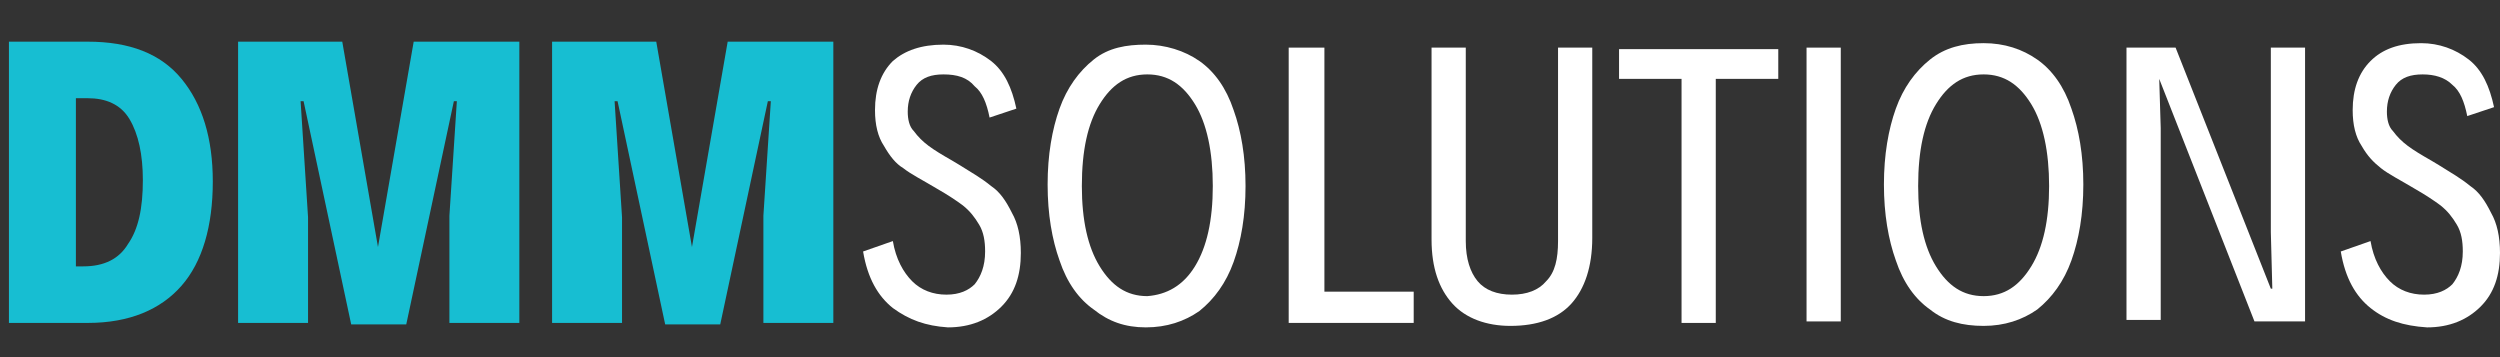 <?xml version="1.0" encoding="utf-8"?>
<!-- Generator: Adobe Illustrator 19.1.1, SVG Export Plug-In . SVG Version: 6.00 Build 0)  -->
<svg version="1.1" id="Layer_1" xmlns="http://www.w3.org/2000/svg" xmlns:xlink="http://www.w3.org/1999/xlink" x="0px" y="0px"
	 viewBox="0 0 168 24" style="enable-background:new 0 0 168 24;" xml:space="preserve">
<rect x="0" y="0" width="168" height="24" fill="#333333" stroke="none"/>
<style type="text/css">
	.st0{fill:#FFFFFF;}
	.st1{fill:#17BED2;}
</style>
<g>
	<path class="st0" d="M60,20.7c-1-0.8-1.7-2-2-3.8l2-0.7c0.2,1.2,0.7,2.1,1.3,2.7s1.4,0.9,2.3,0.9c0.9,0,1.5-0.3,1.9-0.7
		c0.4-0.5,0.7-1.2,0.7-2.2c0-0.7-0.1-1.3-0.4-1.8c-0.3-0.5-0.6-0.9-1.1-1.3c-0.4-0.3-1-0.7-1.7-1.1c-1-0.6-1.8-1-2.3-1.4
		c-0.5-0.3-0.9-0.8-1.3-1.5c-0.4-0.6-0.6-1.4-0.6-2.4c0-1.4,0.4-2.5,1.2-3.3C60.8,3.4,61.9,3,63.4,3c1.2,0,2.3,0.4,3.2,1.1
		c0.9,0.7,1.4,1.8,1.7,3.2l-1.8,0.6c-0.2-1-0.5-1.7-1-2.1C65,5.2,64.3,5,63.4,5c-0.8,0-1.4,0.2-1.8,0.7C61.2,6.2,61,6.8,61,7.5
		c0,0.5,0.1,1,0.4,1.3c0.3,0.4,0.6,0.7,1,1c0.4,0.3,0.9,0.6,1.6,1l0.5,0.3c0.8,0.5,1.5,0.9,2.1,1.4c0.6,0.4,1,1,1.4,1.8
		c0.4,0.7,0.6,1.6,0.6,2.7c0,1.5-0.4,2.7-1.3,3.6c-0.9,0.9-2.1,1.4-3.6,1.4C62.2,21.9,61.1,21.5,60,20.7z"/>
	<path class="st0" d="M73.5,20.8c-1-0.7-1.8-1.8-2.3-3.3c-0.5-1.4-0.8-3.1-0.8-5.1c0-2,0.3-3.7,0.8-5.1c0.5-1.4,1.3-2.5,2.3-3.3
		S75.7,3,77,3s2.6,0.4,3.6,1.1c1,0.7,1.8,1.8,2.3,3.3c0.5,1.4,0.8,3.1,0.8,5.1c0,2-0.3,3.7-0.8,5.1s-1.3,2.5-2.3,3.3
		c-1,0.7-2.2,1.1-3.6,1.1S74.5,21.6,73.5,20.8z M80.3,17.9c0.8-1.3,1.2-3.1,1.2-5.4c0-2.3-0.4-4.2-1.2-5.5c-0.8-1.3-1.8-2-3.2-2
		c-1.4,0-2.4,0.7-3.2,2c-0.8,1.3-1.2,3.1-1.2,5.5c0,2.3,0.4,4.1,1.2,5.4c0.8,1.3,1.8,2,3.2,2C78.4,19.8,79.5,19.2,80.3,17.9z"/>
	<path class="st0" d="M86.6,3.2H89v16.4h6v2.1h-8.4V3.2z"/>
	<path class="st0" d="M97.6,20.4c-0.9-1-1.4-2.4-1.4-4.3V3.2h2.3v13c0,1.2,0.3,2.1,0.8,2.7s1.3,0.9,2.3,0.9s1.8-0.3,2.3-0.9
		c0.6-0.6,0.8-1.5,0.8-2.7v-13h2.3V16c0,1.9-0.5,3.4-1.4,4.4c-0.9,1-2.3,1.5-4.1,1.5C99.9,21.9,98.5,21.4,97.6,20.4z"/>
	<path class="st0" d="M113,5.3h-4.2v-2h10.7v2h-4.2v16.4H113V5.3z"/>
	<path class="st0" d="M121.4,3.2h2.3v18.4h-2.3V3.2z"/>
	<path class="st0" d="M129.7,20.8c-1-0.7-1.8-1.8-2.3-3.3c-0.5-1.4-0.8-3.1-0.8-5.1c0-2,0.3-3.7,0.8-5.1c0.5-1.4,1.3-2.5,2.3-3.3
		s2.2-1.1,3.6-1.1c1.4,0,2.6,0.4,3.6,1.1s1.8,1.8,2.3,3.3c0.5,1.4,0.8,3.1,0.8,5.1c0,2-0.3,3.7-0.8,5.1c-0.5,1.4-1.3,2.5-2.3,3.3
		c-1,0.7-2.2,1.1-3.6,1.1C131.9,21.9,130.7,21.6,129.7,20.8z M136.5,17.9c0.8-1.3,1.2-3.1,1.2-5.4c0-2.3-0.4-4.2-1.2-5.5
		c-0.8-1.3-1.8-2-3.2-2s-2.4,0.7-3.2,2c-0.8,1.3-1.2,3.1-1.2,5.5c0,2.3,0.4,4.1,1.2,5.4s1.8,2,3.2,2S135.7,19.2,136.5,17.9z"/>
	<path class="st0" d="M142.8,3.2h3.4l6.4,16.2h0.1l-0.1-3.8V3.2h2.3v18.4h-3.4l-6.4-16.3h0l0.1,3.3v12.9h-2.3V3.2z"/>
	<path class="st0" d="M159.3,20.7c-1-0.8-1.7-2-2-3.8l2-0.7c0.2,1.2,0.7,2.1,1.3,2.7s1.4,0.9,2.3,0.9c0.9,0,1.5-0.3,1.9-0.7
		c0.4-0.5,0.7-1.2,0.7-2.2c0-0.7-0.1-1.3-0.4-1.8c-0.3-0.5-0.6-0.9-1.1-1.3c-0.4-0.3-1-0.7-1.7-1.1c-1-0.6-1.8-1-2.3-1.4
		s-0.9-0.8-1.3-1.5c-0.4-0.6-0.6-1.4-0.6-2.4c0-1.4,0.4-2.5,1.2-3.3c0.8-0.8,1.9-1.2,3.4-1.2c1.2,0,2.3,0.4,3.2,1.1
		c0.9,0.7,1.4,1.8,1.7,3.2l-1.8,0.6c-0.2-1-0.5-1.7-1-2.1c-0.5-0.5-1.2-0.7-2-0.7c-0.8,0-1.4,0.2-1.8,0.7c-0.4,0.5-0.6,1.1-0.6,1.8
		c0,0.5,0.1,1,0.4,1.3c0.3,0.4,0.6,0.7,1,1c0.4,0.3,0.9,0.6,1.6,1l0.5,0.3c0.8,0.5,1.5,0.9,2.1,1.4c0.6,0.4,1,1,1.4,1.8
		c0.4,0.7,0.6,1.6,0.6,2.7c0,1.5-0.4,2.7-1.3,3.6c-0.9,0.9-2.1,1.4-3.6,1.4C161.5,21.9,160.3,21.5,159.3,20.7z"/>
</g>
<g>
	<path class="st1" d="M0.6,2.8h5.3c2.8,0,4.9,0.8,6.3,2.5c1.4,1.7,2.1,4,2.1,6.9c0,3-0.7,5.4-2.1,7c-1.4,1.6-3.5,2.5-6.3,2.5H0.6
		V2.8z M5.6,17.9c1.4,0,2.4-0.5,3-1.5c0.7-1,1-2.4,1-4.3C9.6,10.4,9.3,9,8.7,8C8.1,7,7.1,6.6,5.9,6.6H5.1v11.3H5.6z"/>
	<path class="st1" d="M16,2.8h7l2.4,13.8l2.4-13.8h7.1v18.9h-4.7l0-7.2l0.5-7.7h-0.2l-3.2,15h-3.7l-3.2-15h-0.2l0.5,7.8l0,7.1H16
		V2.8z"/>
	<path class="st1" d="M37.1,2.8h7l2.4,13.8l2.4-13.8H56v18.9h-4.7l0-7.2l0.5-7.7h-0.2l-3.2,15h-3.7l-3.2-15h-0.2l0.5,7.8l0,7.1h-4.7
		V2.8z"/>
</g>
</svg>
